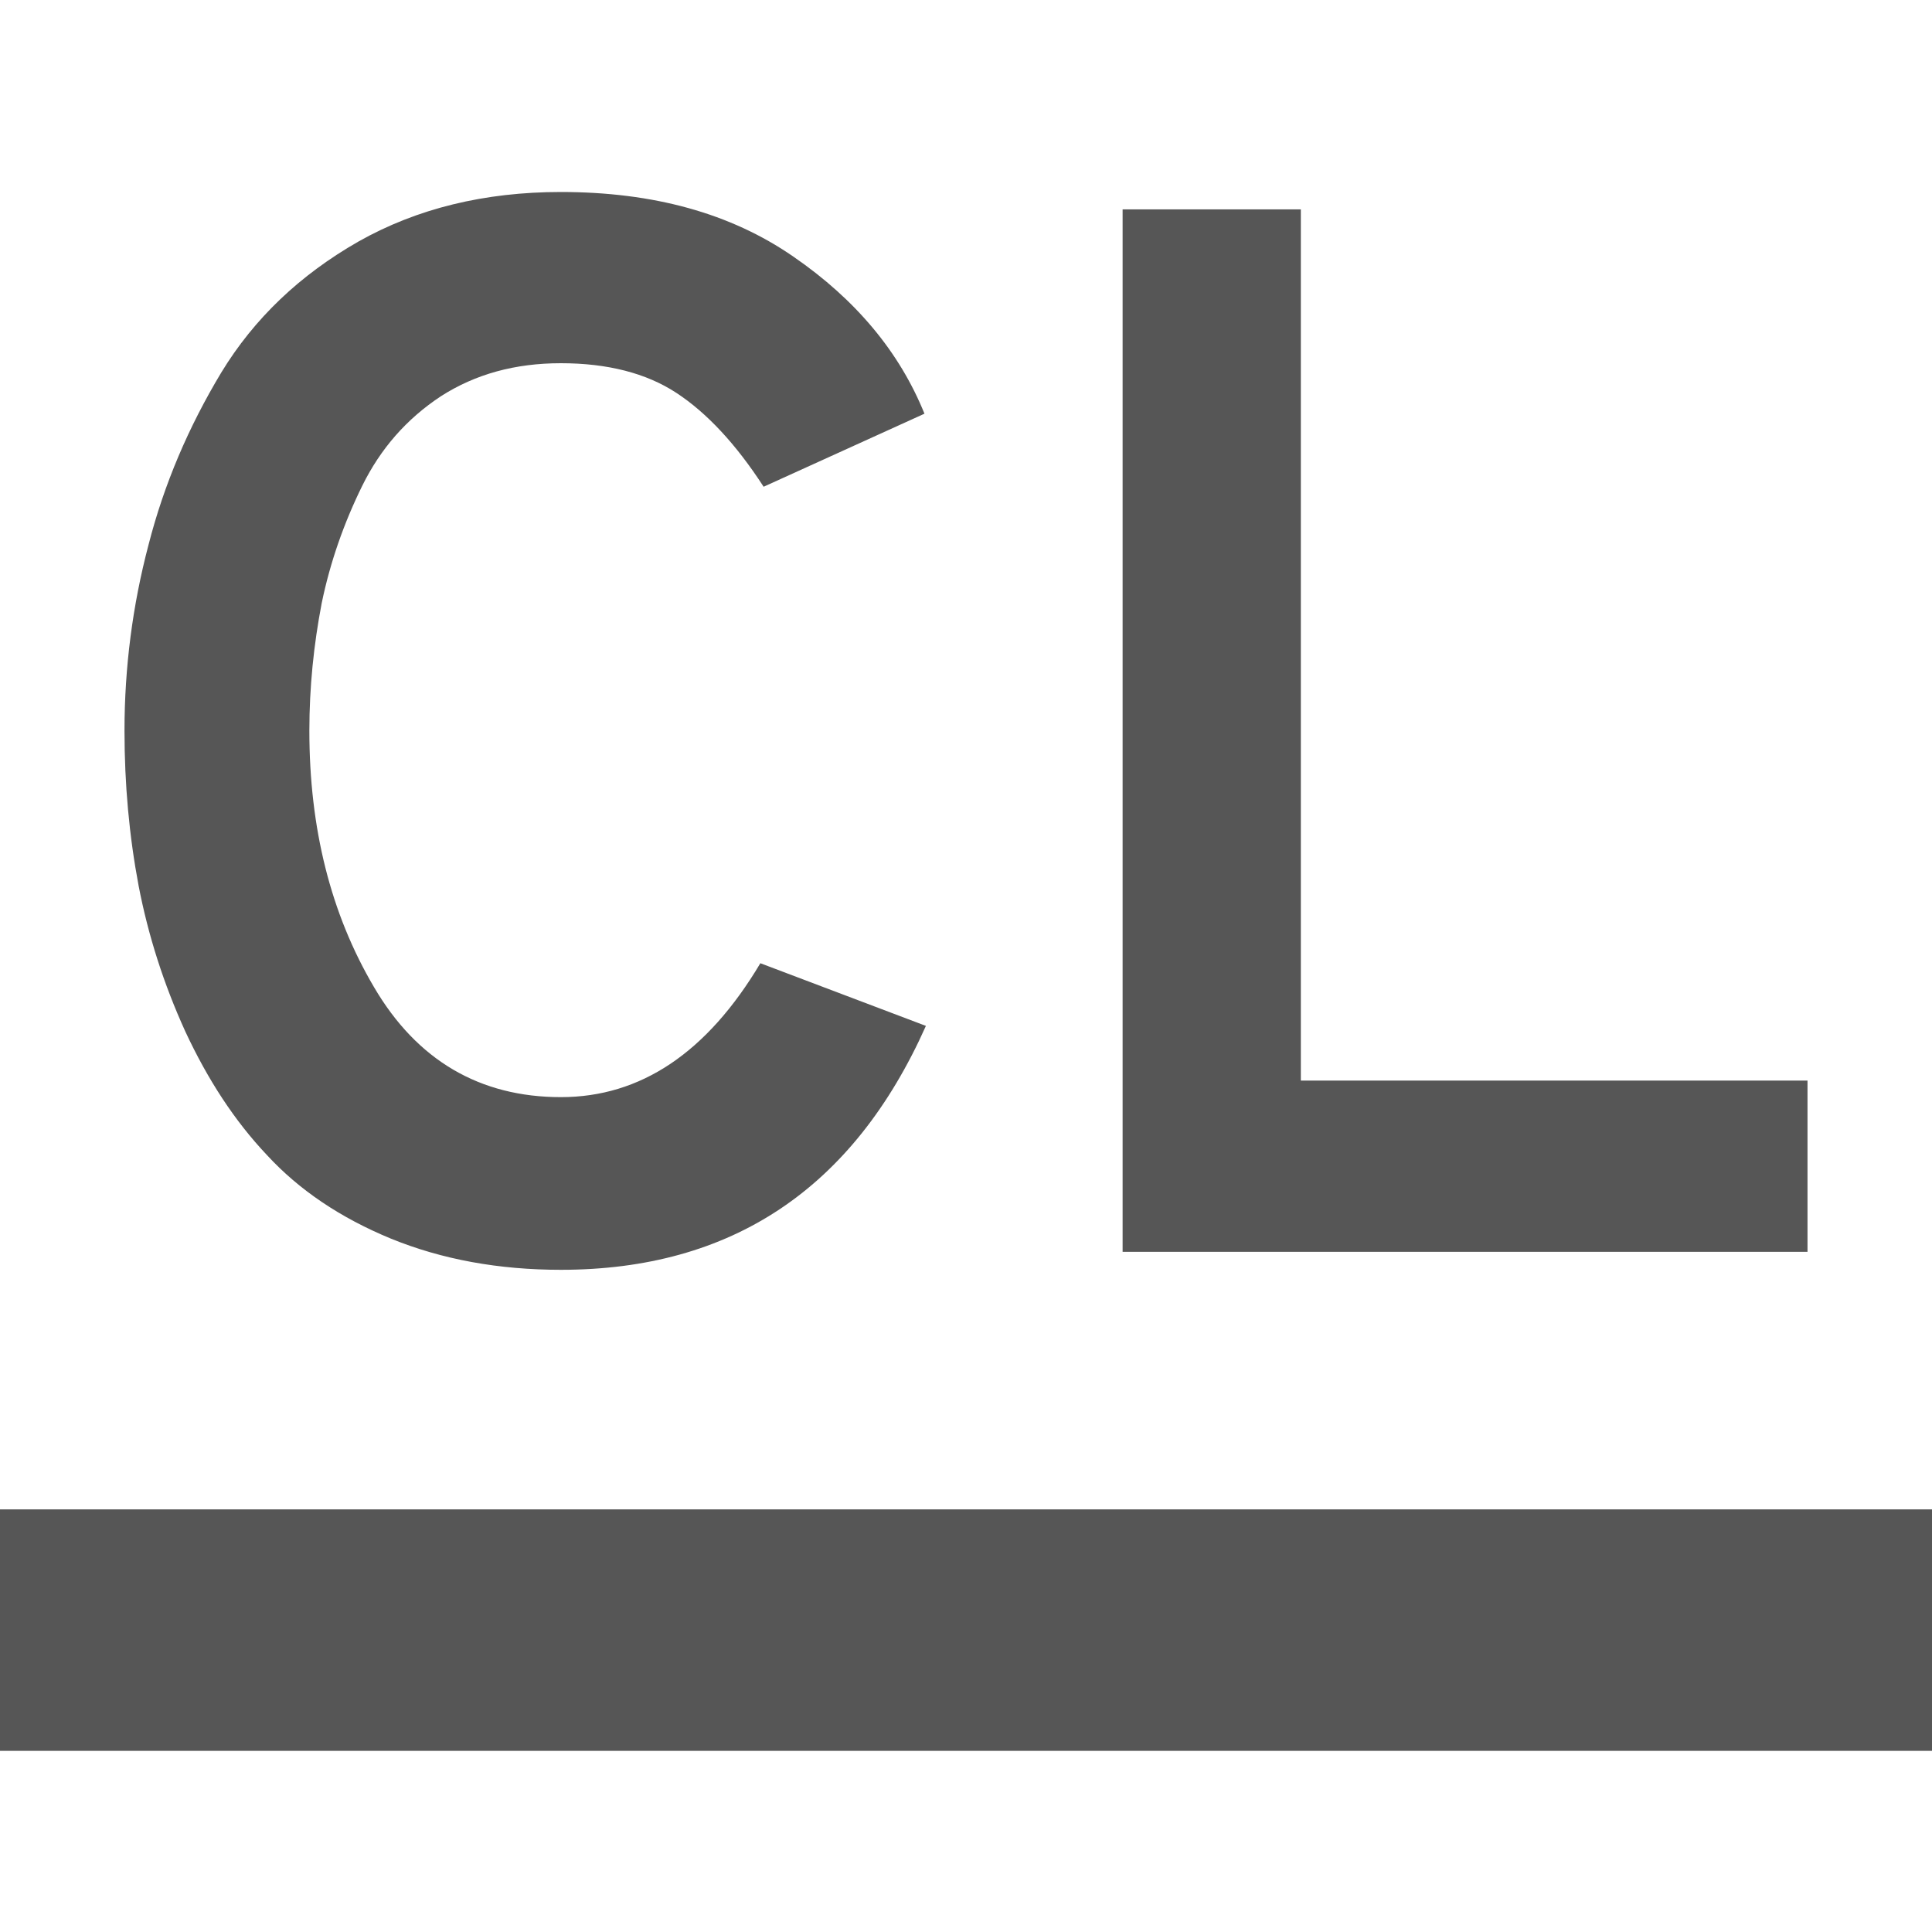 
<svg xmlns="http://www.w3.org/2000/svg" xmlns:xlink="http://www.w3.org/1999/xlink" width="16px" height="16px" viewBox="0 0 16 16" version="1.1">
<g id="surface1">
<path style=" stroke:none;fill-rule:evenodd;fill:#565656;fill-opacity:1;" d="M 0 12.5 L 16 12.5 L 16 14.5 L 0 14.5 Z M 4.645 10.516 C 4.129 10.516 3.66 10.43 3.238 10.258 C 2.82 10.086 2.477 9.855 2.211 9.566 C 1.941 9.281 1.719 8.938 1.535 8.543 C 1.355 8.148 1.227 7.746 1.148 7.336 C 1.07 6.922 1.031 6.496 1.031 6.051 C 1.031 5.527 1.098 5.012 1.23 4.512 C 1.359 4.008 1.562 3.535 1.832 3.086 C 2.105 2.637 2.484 2.277 2.969 2 C 3.453 1.727 4.012 1.59 4.645 1.59 C 5.41 1.59 6.051 1.766 6.57 2.125 C 7.086 2.48 7.449 2.914 7.656 3.426 L 6.324 4.031 C 6.094 3.676 5.852 3.418 5.602 3.254 C 5.352 3.09 5.031 3.008 4.645 3.008 C 4.266 3.008 3.938 3.098 3.652 3.281 C 3.367 3.469 3.152 3.715 3 4.023 C 2.848 4.332 2.734 4.656 2.664 4.996 C 2.598 5.34 2.562 5.691 2.562 6.051 C 2.562 6.859 2.738 7.566 3.098 8.176 C 3.453 8.781 3.973 9.086 4.645 9.086 C 5.305 9.086 5.855 8.719 6.297 7.977 L 7.668 8.496 C 7.066 9.844 6.059 10.516 4.645 10.516 Z M 14.969 10.367 L 9.297 10.367 L 9.297 1.734 L 10.773 1.734 L 10.773 8.949 L 14.969 8.949 Z M 14.969 10.367 "/>
</g>
</svg>
